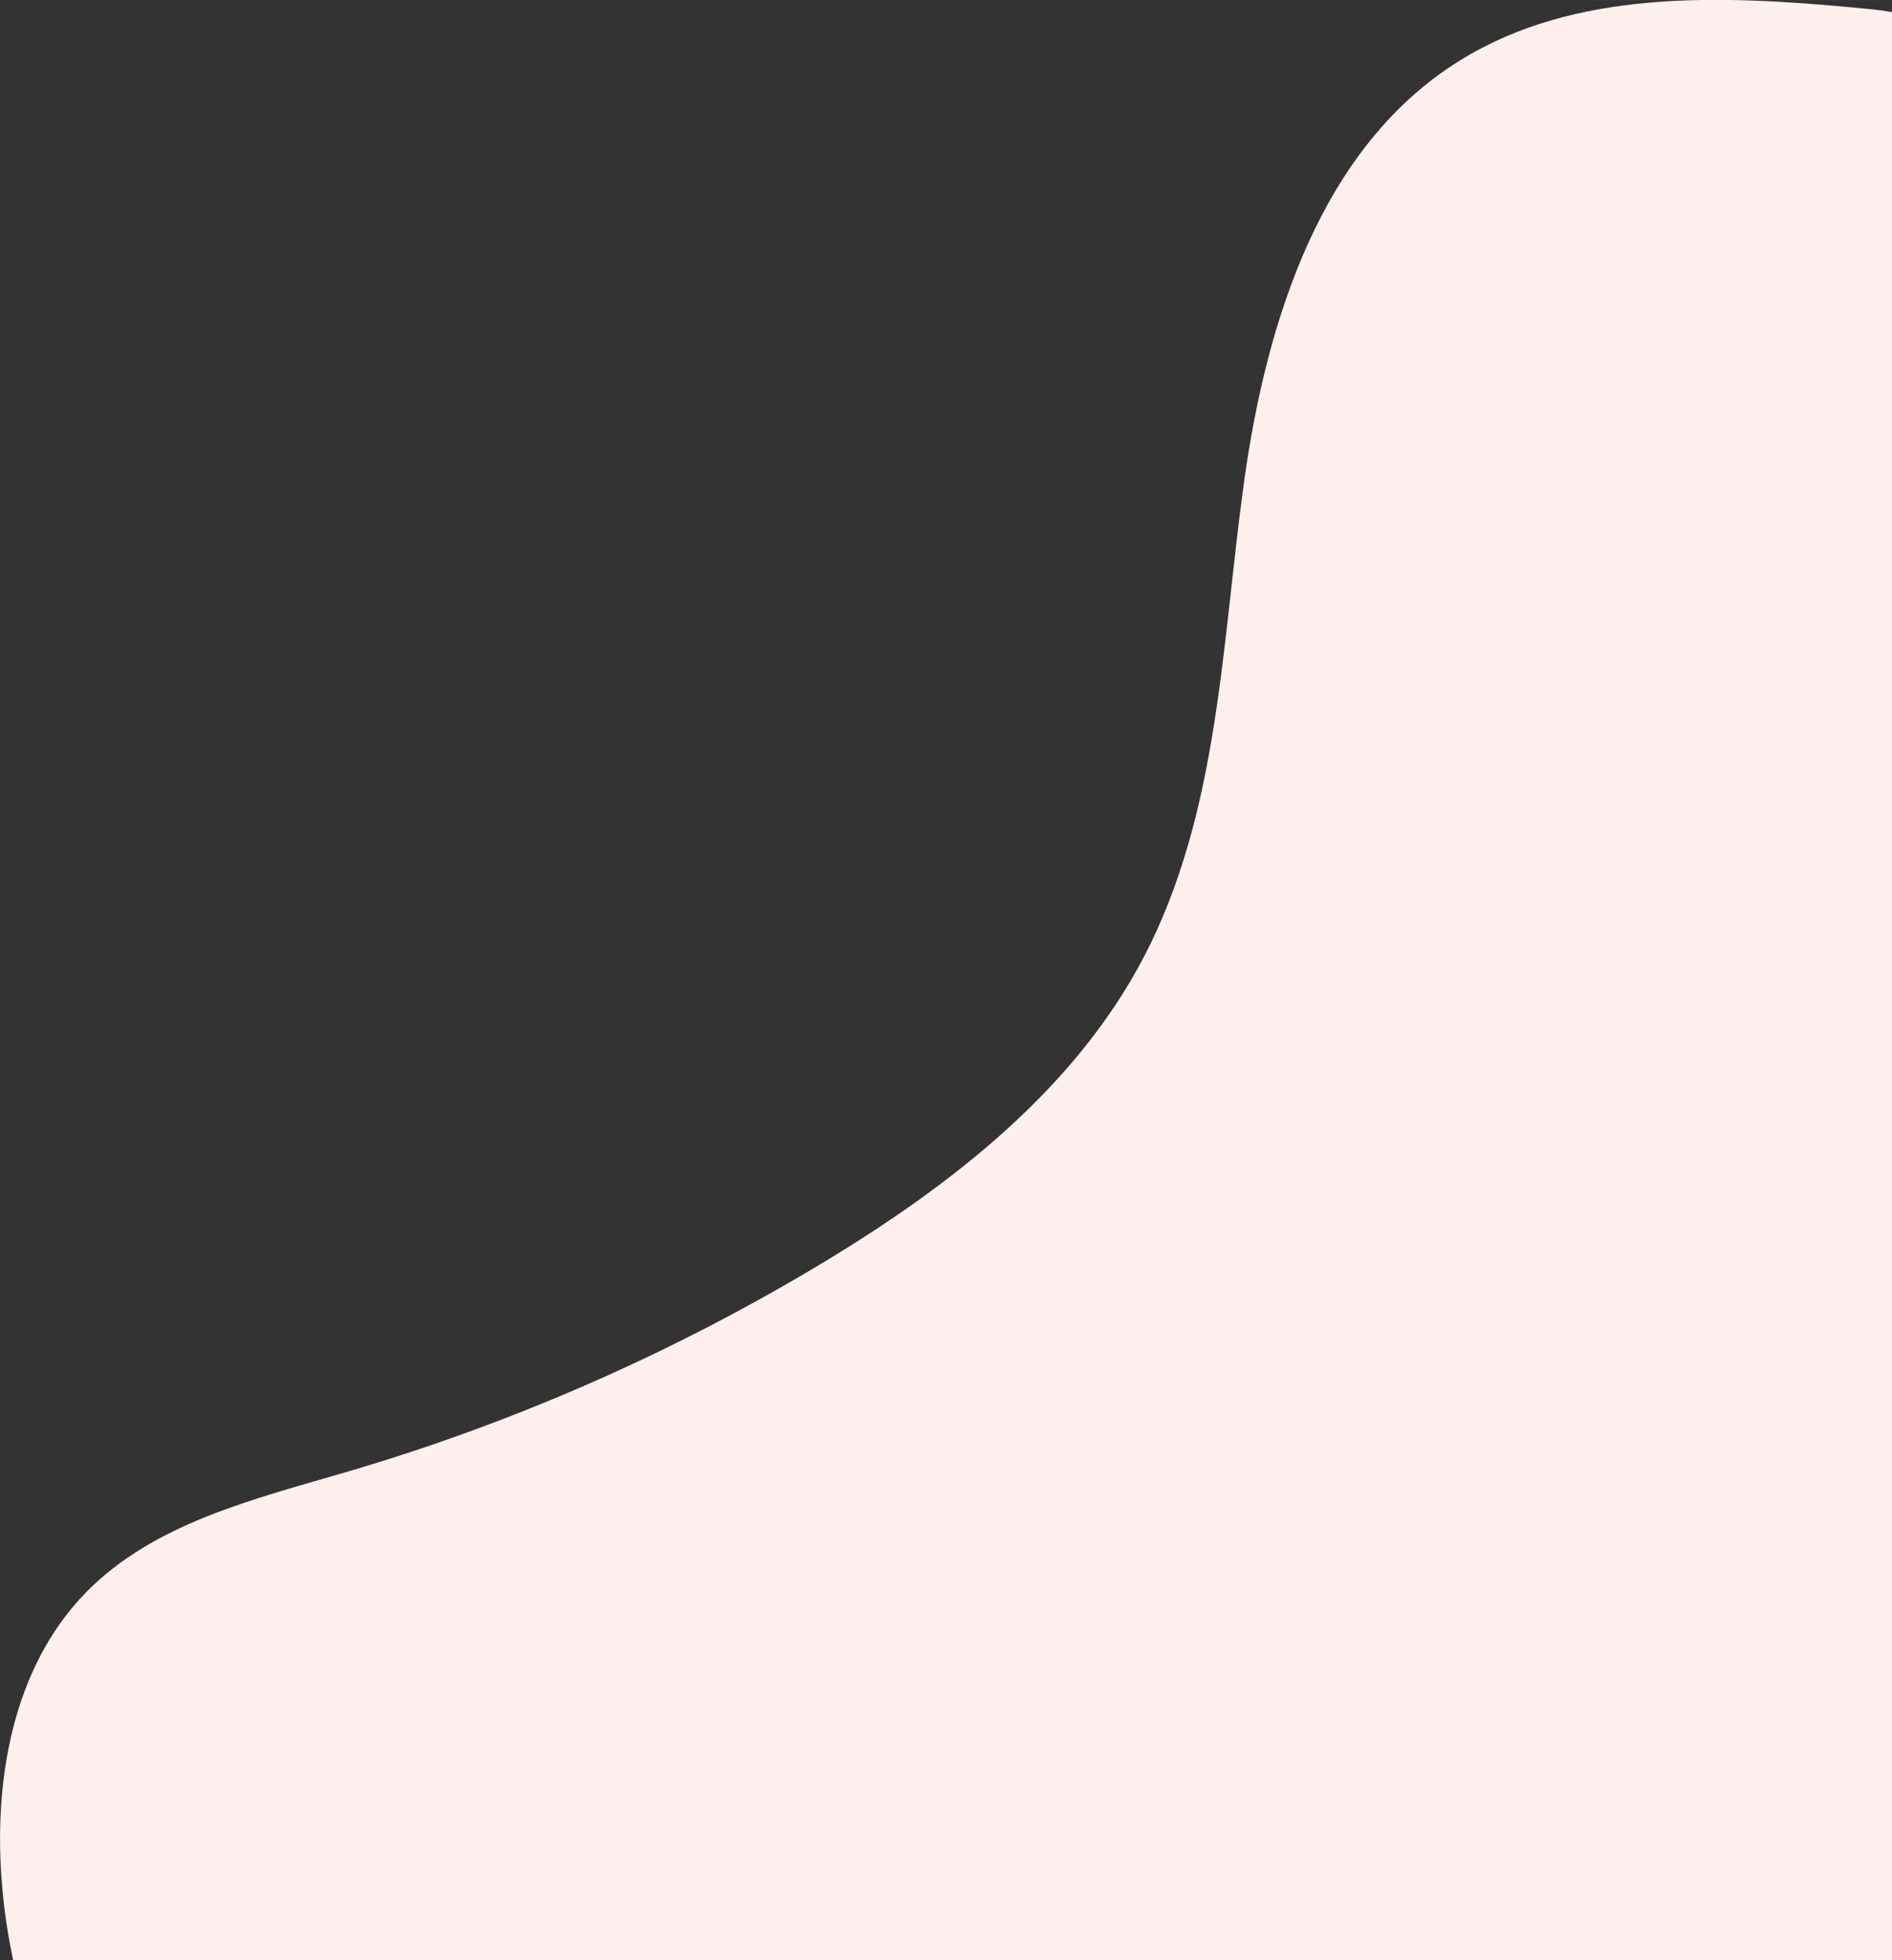 <?xml version="1.0" encoding="UTF-8"?>
<!DOCTYPE svg PUBLIC "-//W3C//DTD SVG 1.1//EN" "http://www.w3.org/Graphics/SVG/1.1/DTD/svg11.dtd">
<!-- Creator: CorelDRAW -->
<svg xmlns="http://www.w3.org/2000/svg" xml:space="preserve" width="19.698mm" height="20.411mm" version="1.1" style="shape-rendering:geometricPrecision; text-rendering:geometricPrecision; image-rendering:optimizeQuality; fill-rule:evenodd; clip-rule:evenodd"
viewBox="0 0 103.67 107.42"
 xmlns:xlink="http://www.w3.org/1999/xlink"
 xmlns:xodm="http://www.corel.com/coreldraw/odm/2003">
 <rect x="0" y="0" width="103.67" height="107.42" fill="#333333" stroke="none"/>
 <defs>
  <style type="text/css">
   <![CDATA[
    .fil0 {fill:#FFEFEF;fill-rule:nonzero}
   ]]>
  </style>
 </defs>
 <g id="Layer_x0020_1">
  <path id="Path_12094" class="fil0" d="M0.11 103.27c-0.48,-5.71 0.59,-11.9 4.59,-16 3.75,-3.84 9.3,-5.14 14.45,-6.66 9.16,-2.7 17.98,-6.6 26.14,-11.54 6.94,-4.21 13.62,-9.43 17.38,-16.62 4.14,-7.92 4.27,-17.22 5.5,-26.07 1.23,-8.84 4.23,-18.37 11.83,-23.07 6.28,-3.9 14.2,-3.58 21.56,-2.9 0.7,0.07 1.41,0.13 2.11,0.25l0 106.75 -102.95 0c-0.29,-1.37 -0.5,-2.76 -0.61,-4.15l-0 0z" data-name="Path 12094"/>
 </g>
</svg>
